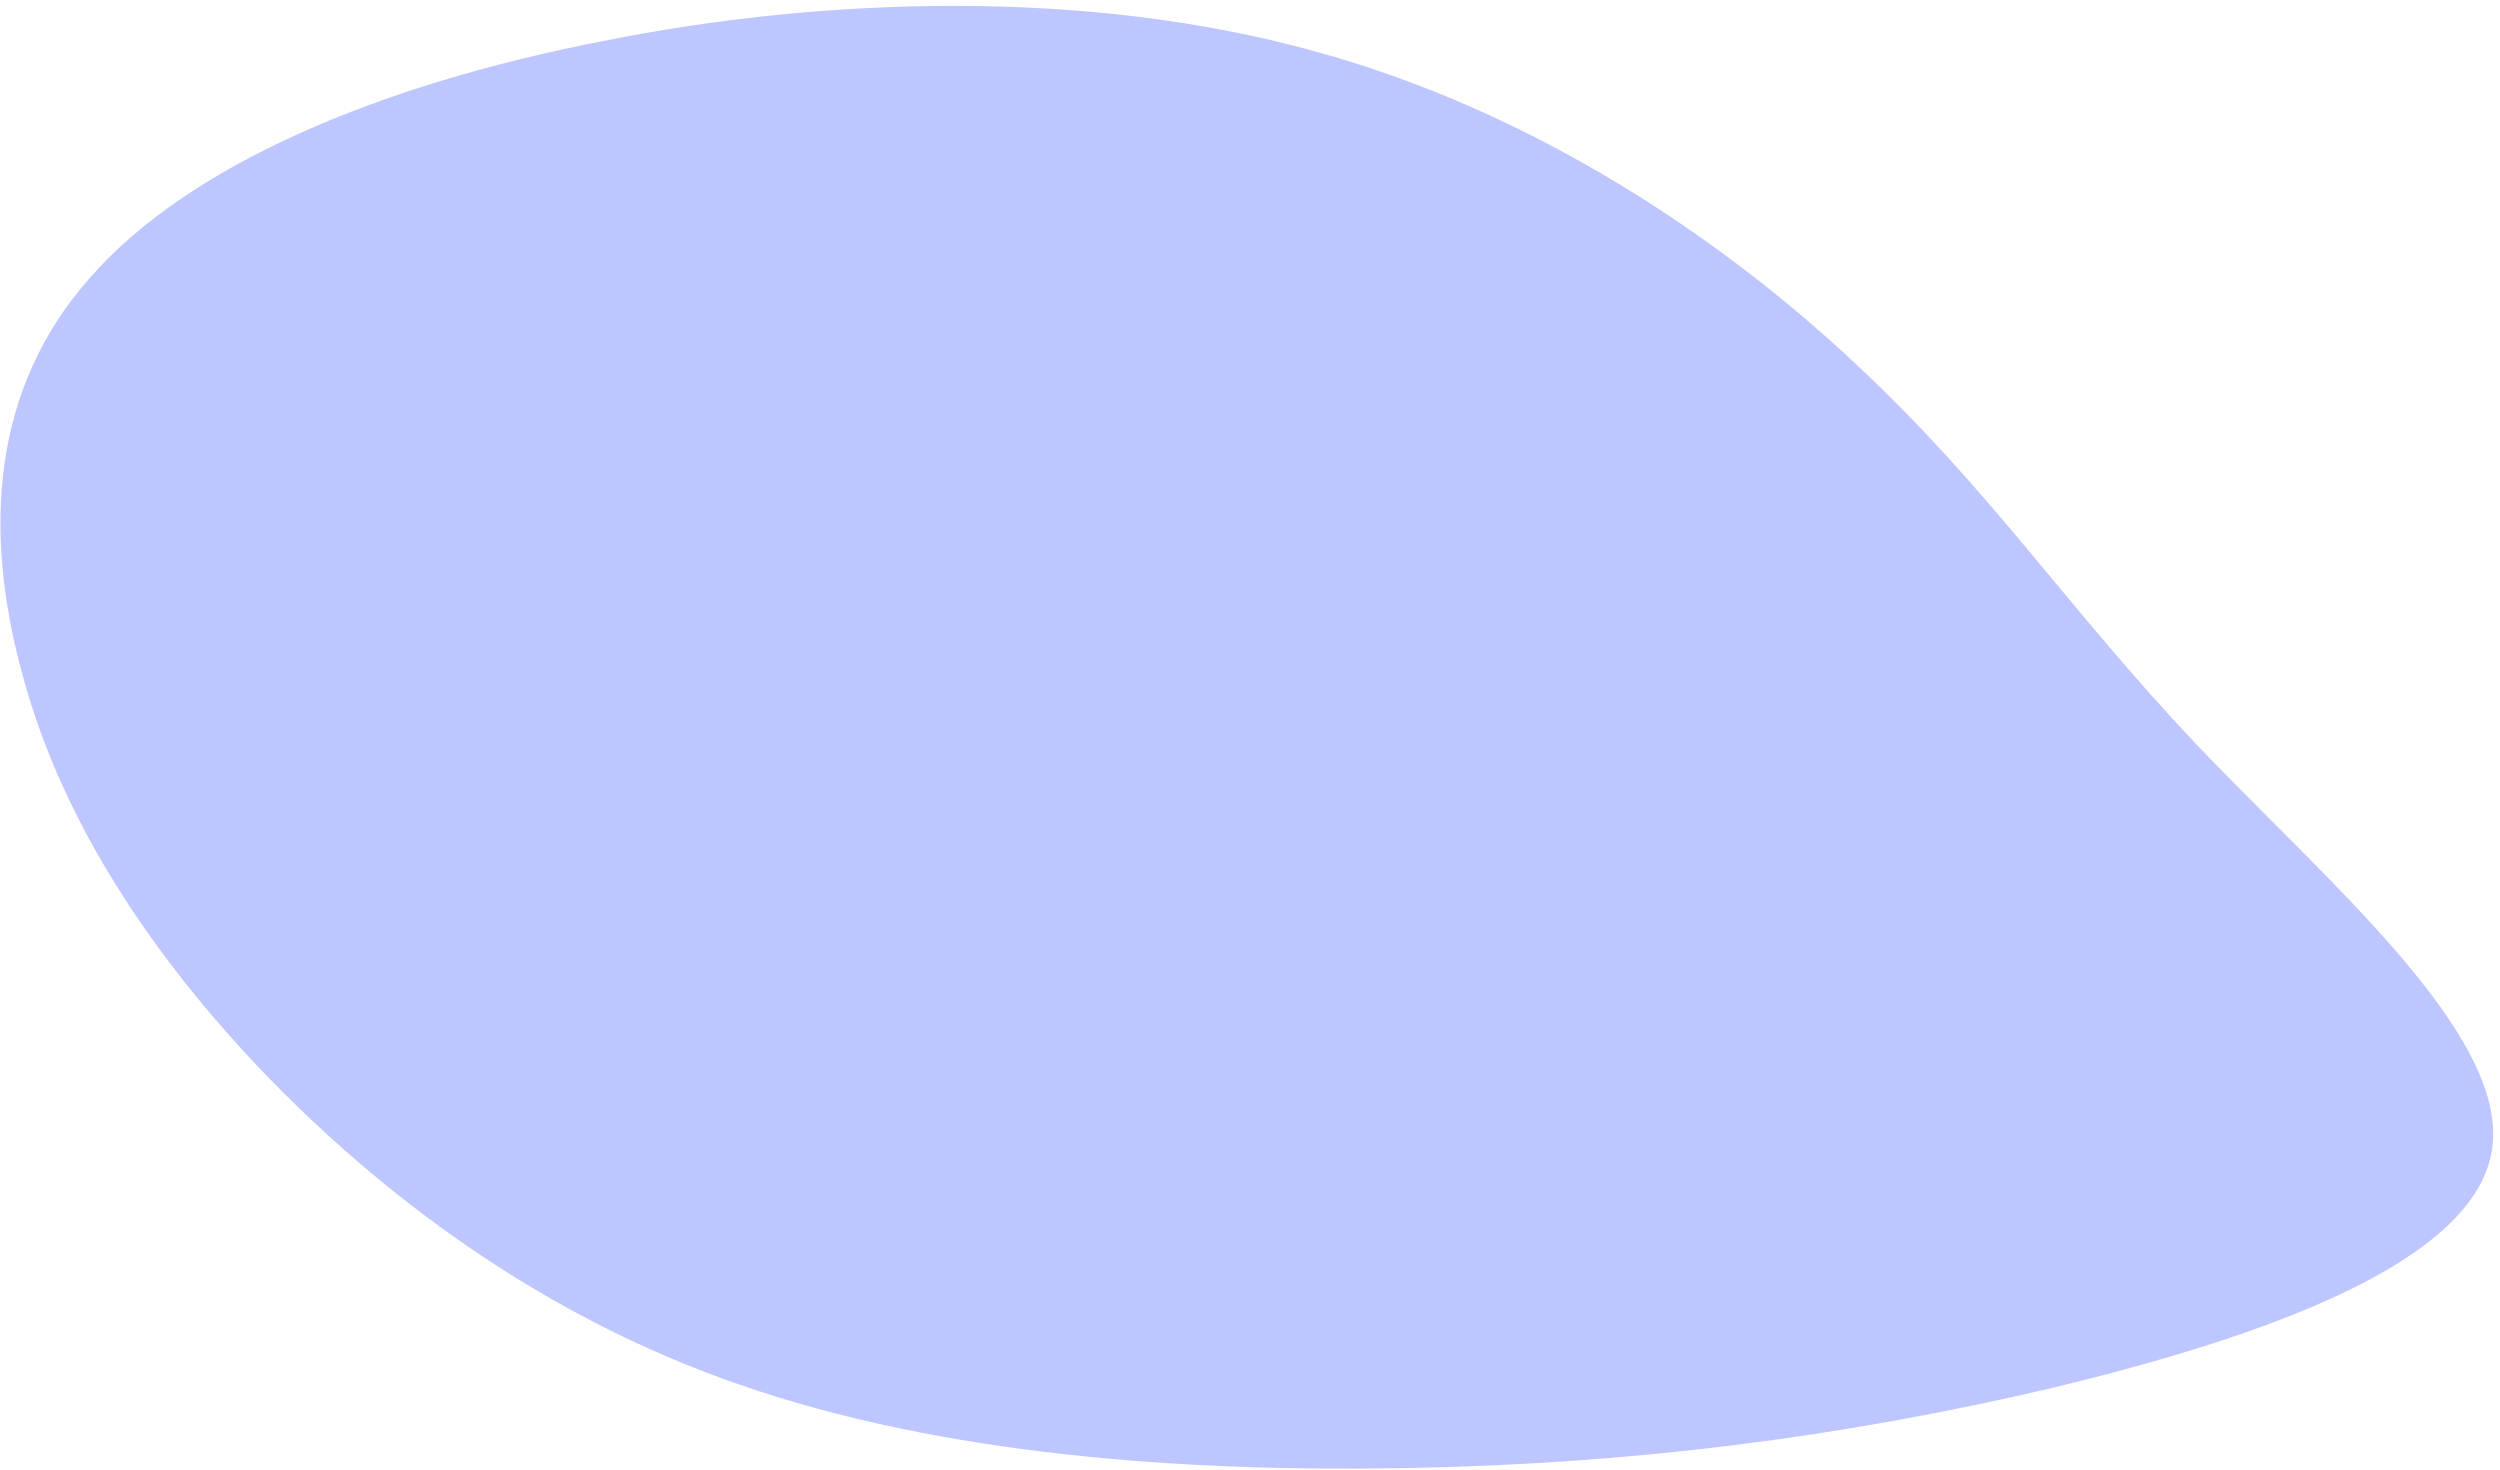 <svg width="352" height="207" viewBox="0 0 352 207" fill="none" xmlns="http://www.w3.org/2000/svg">
<path d="M261.431 51.376C280.191 68.865 291.048 85.561 309.266 104.827C327.505 123.973 353.126 145.568 350.906 161.666C348.687 177.764 318.65 188.244 288.982 195.415C259.121 202.427 229.629 206.131 198.018 206.706C166.406 207.28 132.653 204.845 104.253 194.998C76.048 185.311 53.239 167.97 36.32 150.186C19.422 132.281 8.025 113.614 2.993 94.34C-2.234 74.906 -1.311 54.826 12.687 39.093C26.467 23.321 53.085 11.977 84.808 5.799C116.337 -0.538 153.166 -1.551 184.685 7.106C216.225 15.642 242.887 33.925 261.431 51.376Z" fill="#BDC6FF"/>
</svg>